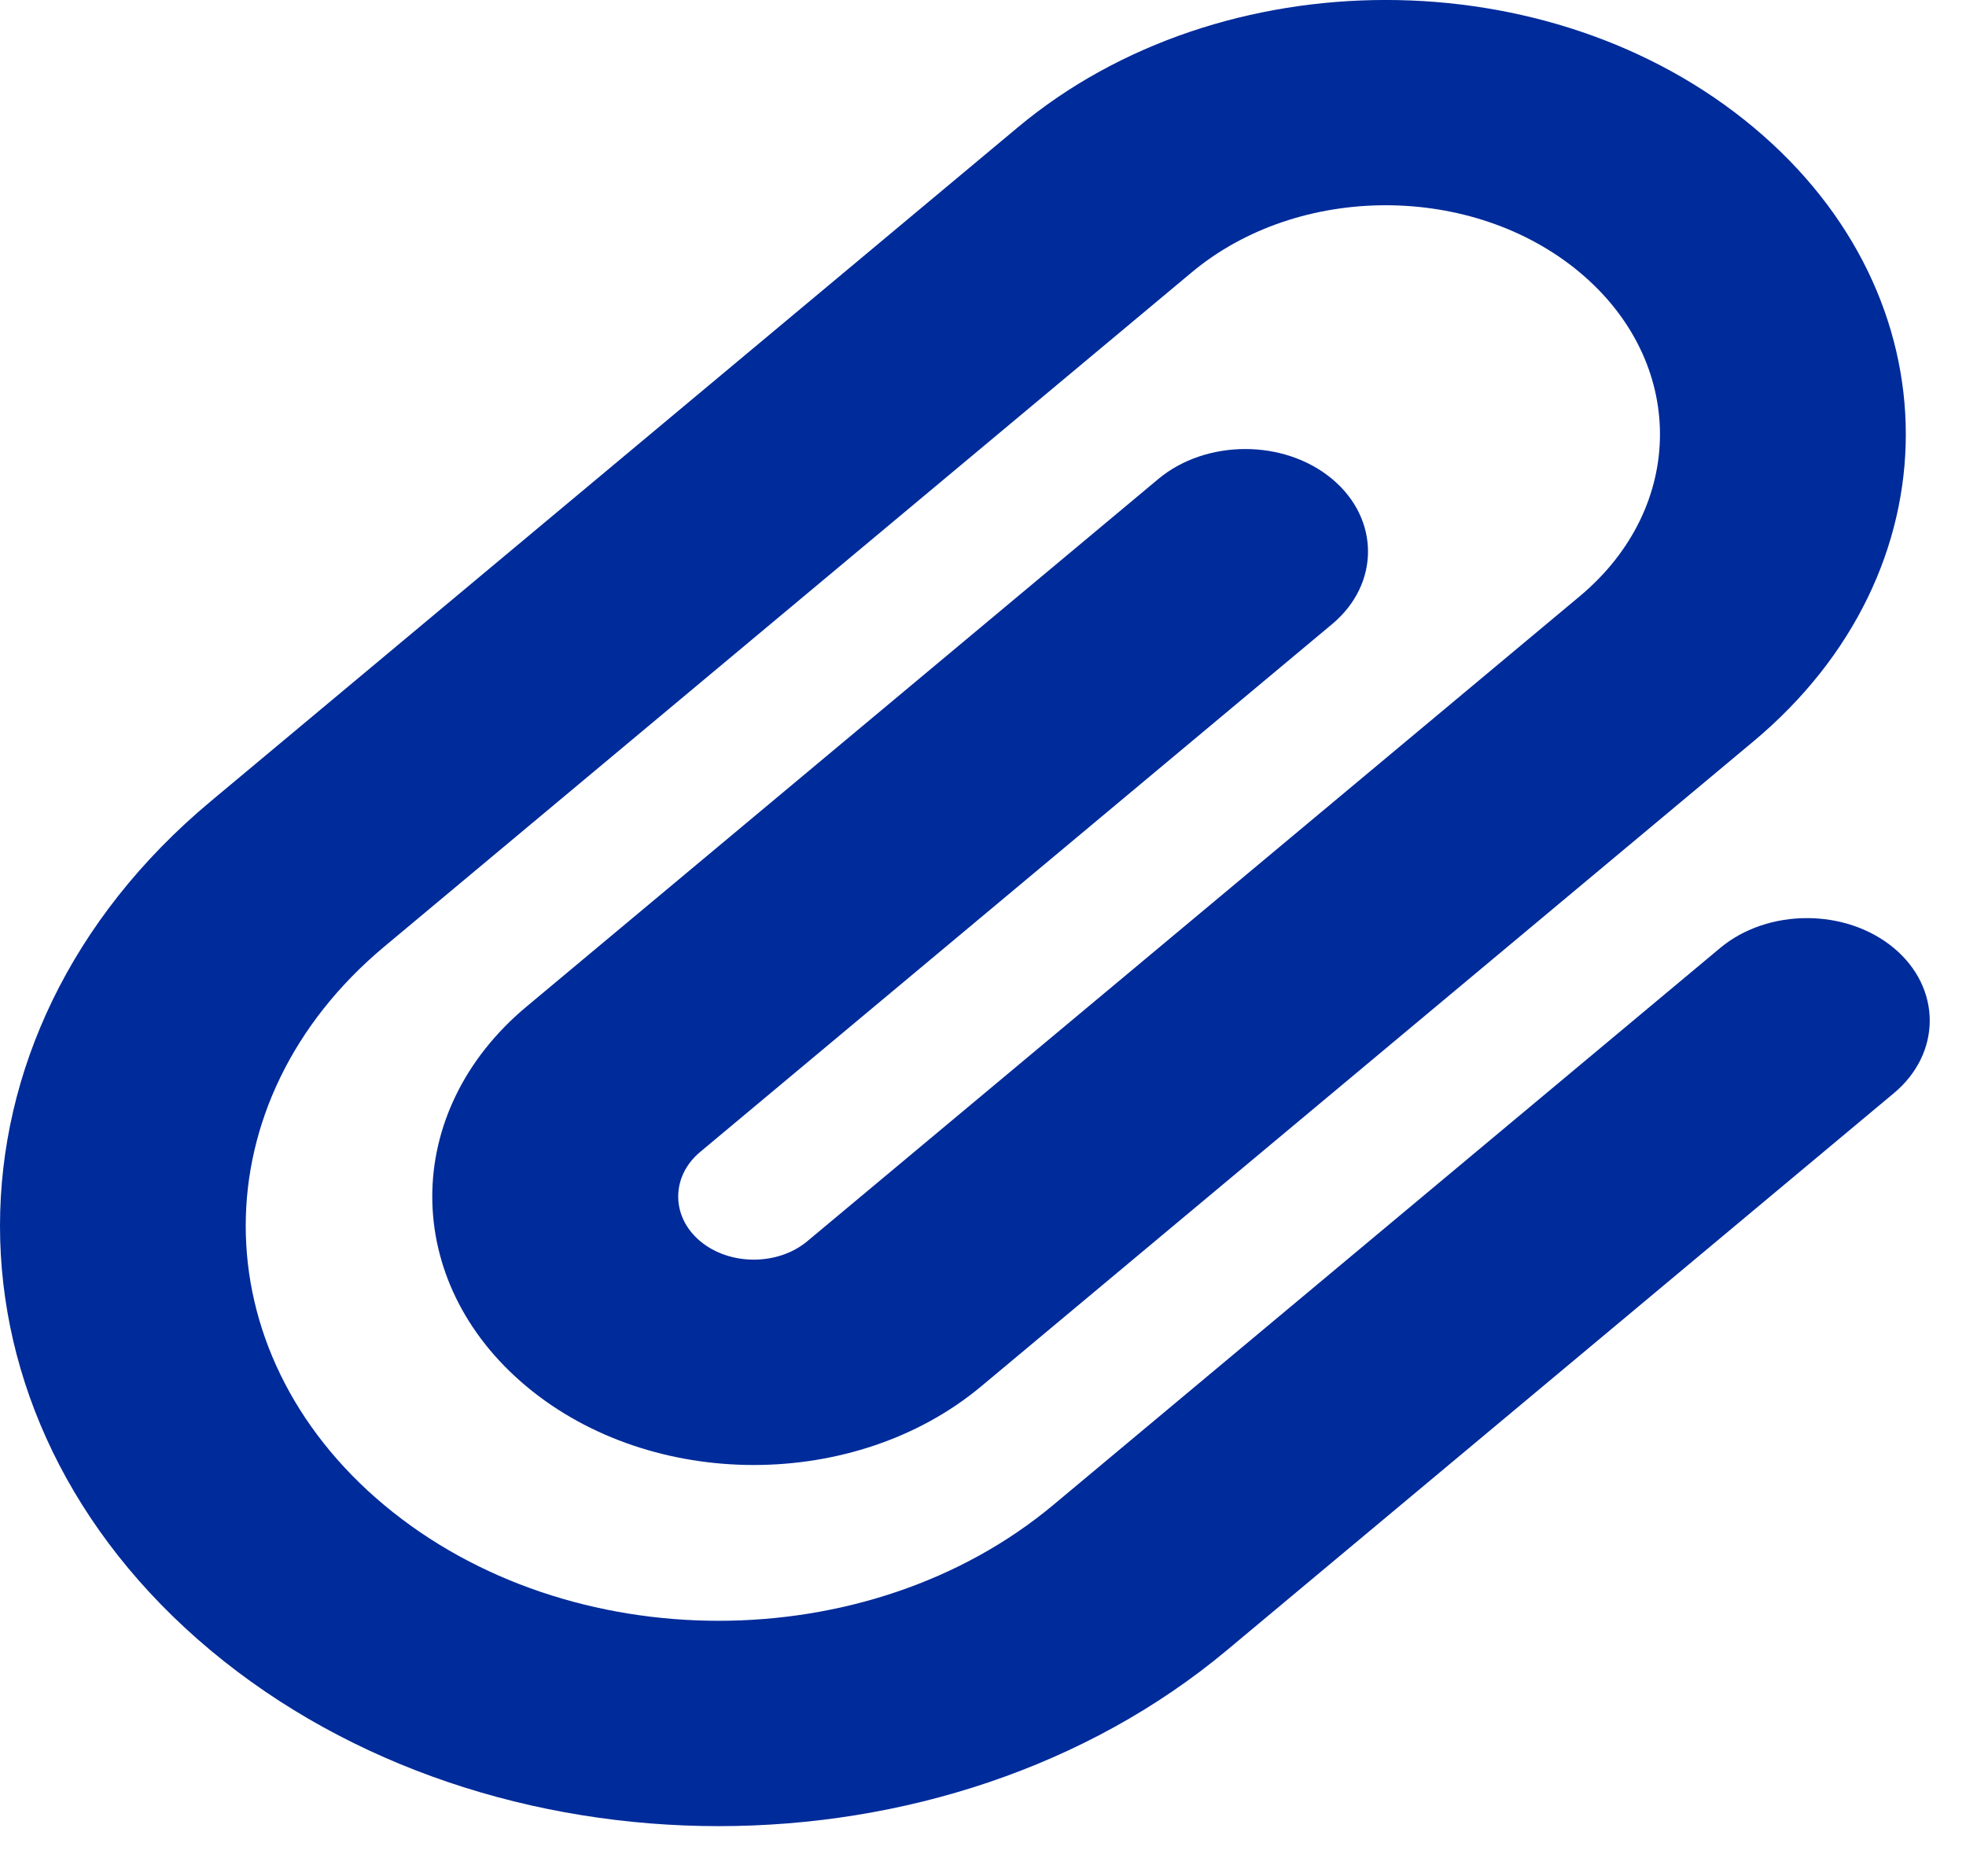 <svg width="22" height="21" viewBox="0 0 22 21" fill="none" xmlns="http://www.w3.org/2000/svg">
<path d="M17.677 3.048C16.479 2.047 14.534 2.047 13.336 3.048L4.3 10.595C2.233 12.322 2.233 15.119 4.3 16.846C6.367 18.572 9.716 18.572 11.784 16.846L19.248 10.611C19.783 10.164 20.657 10.164 21.193 10.611C21.728 11.058 21.728 11.788 21.193 12.235L13.729 18.47C10.586 21.095 5.498 21.095 2.355 18.47C-0.785 15.845 -0.785 11.595 2.355 8.971L11.391 1.424C13.665 -0.475 17.348 -0.475 19.621 1.424C21.895 3.322 21.895 6.399 19.621 8.298L10.979 15.517C9.574 16.69 7.295 16.69 5.891 15.517C4.486 14.344 4.486 12.44 5.891 11.267L12.962 5.361C13.498 4.914 14.372 4.914 14.907 5.361C15.442 5.808 15.442 6.538 14.907 6.985L7.836 12.892C7.507 13.166 7.507 13.618 7.836 13.892C8.165 14.167 8.705 14.167 9.034 13.892L17.677 6.674C18.875 5.673 18.875 4.049 17.677 3.048Z" fill="#002B9A"/>
</svg>
